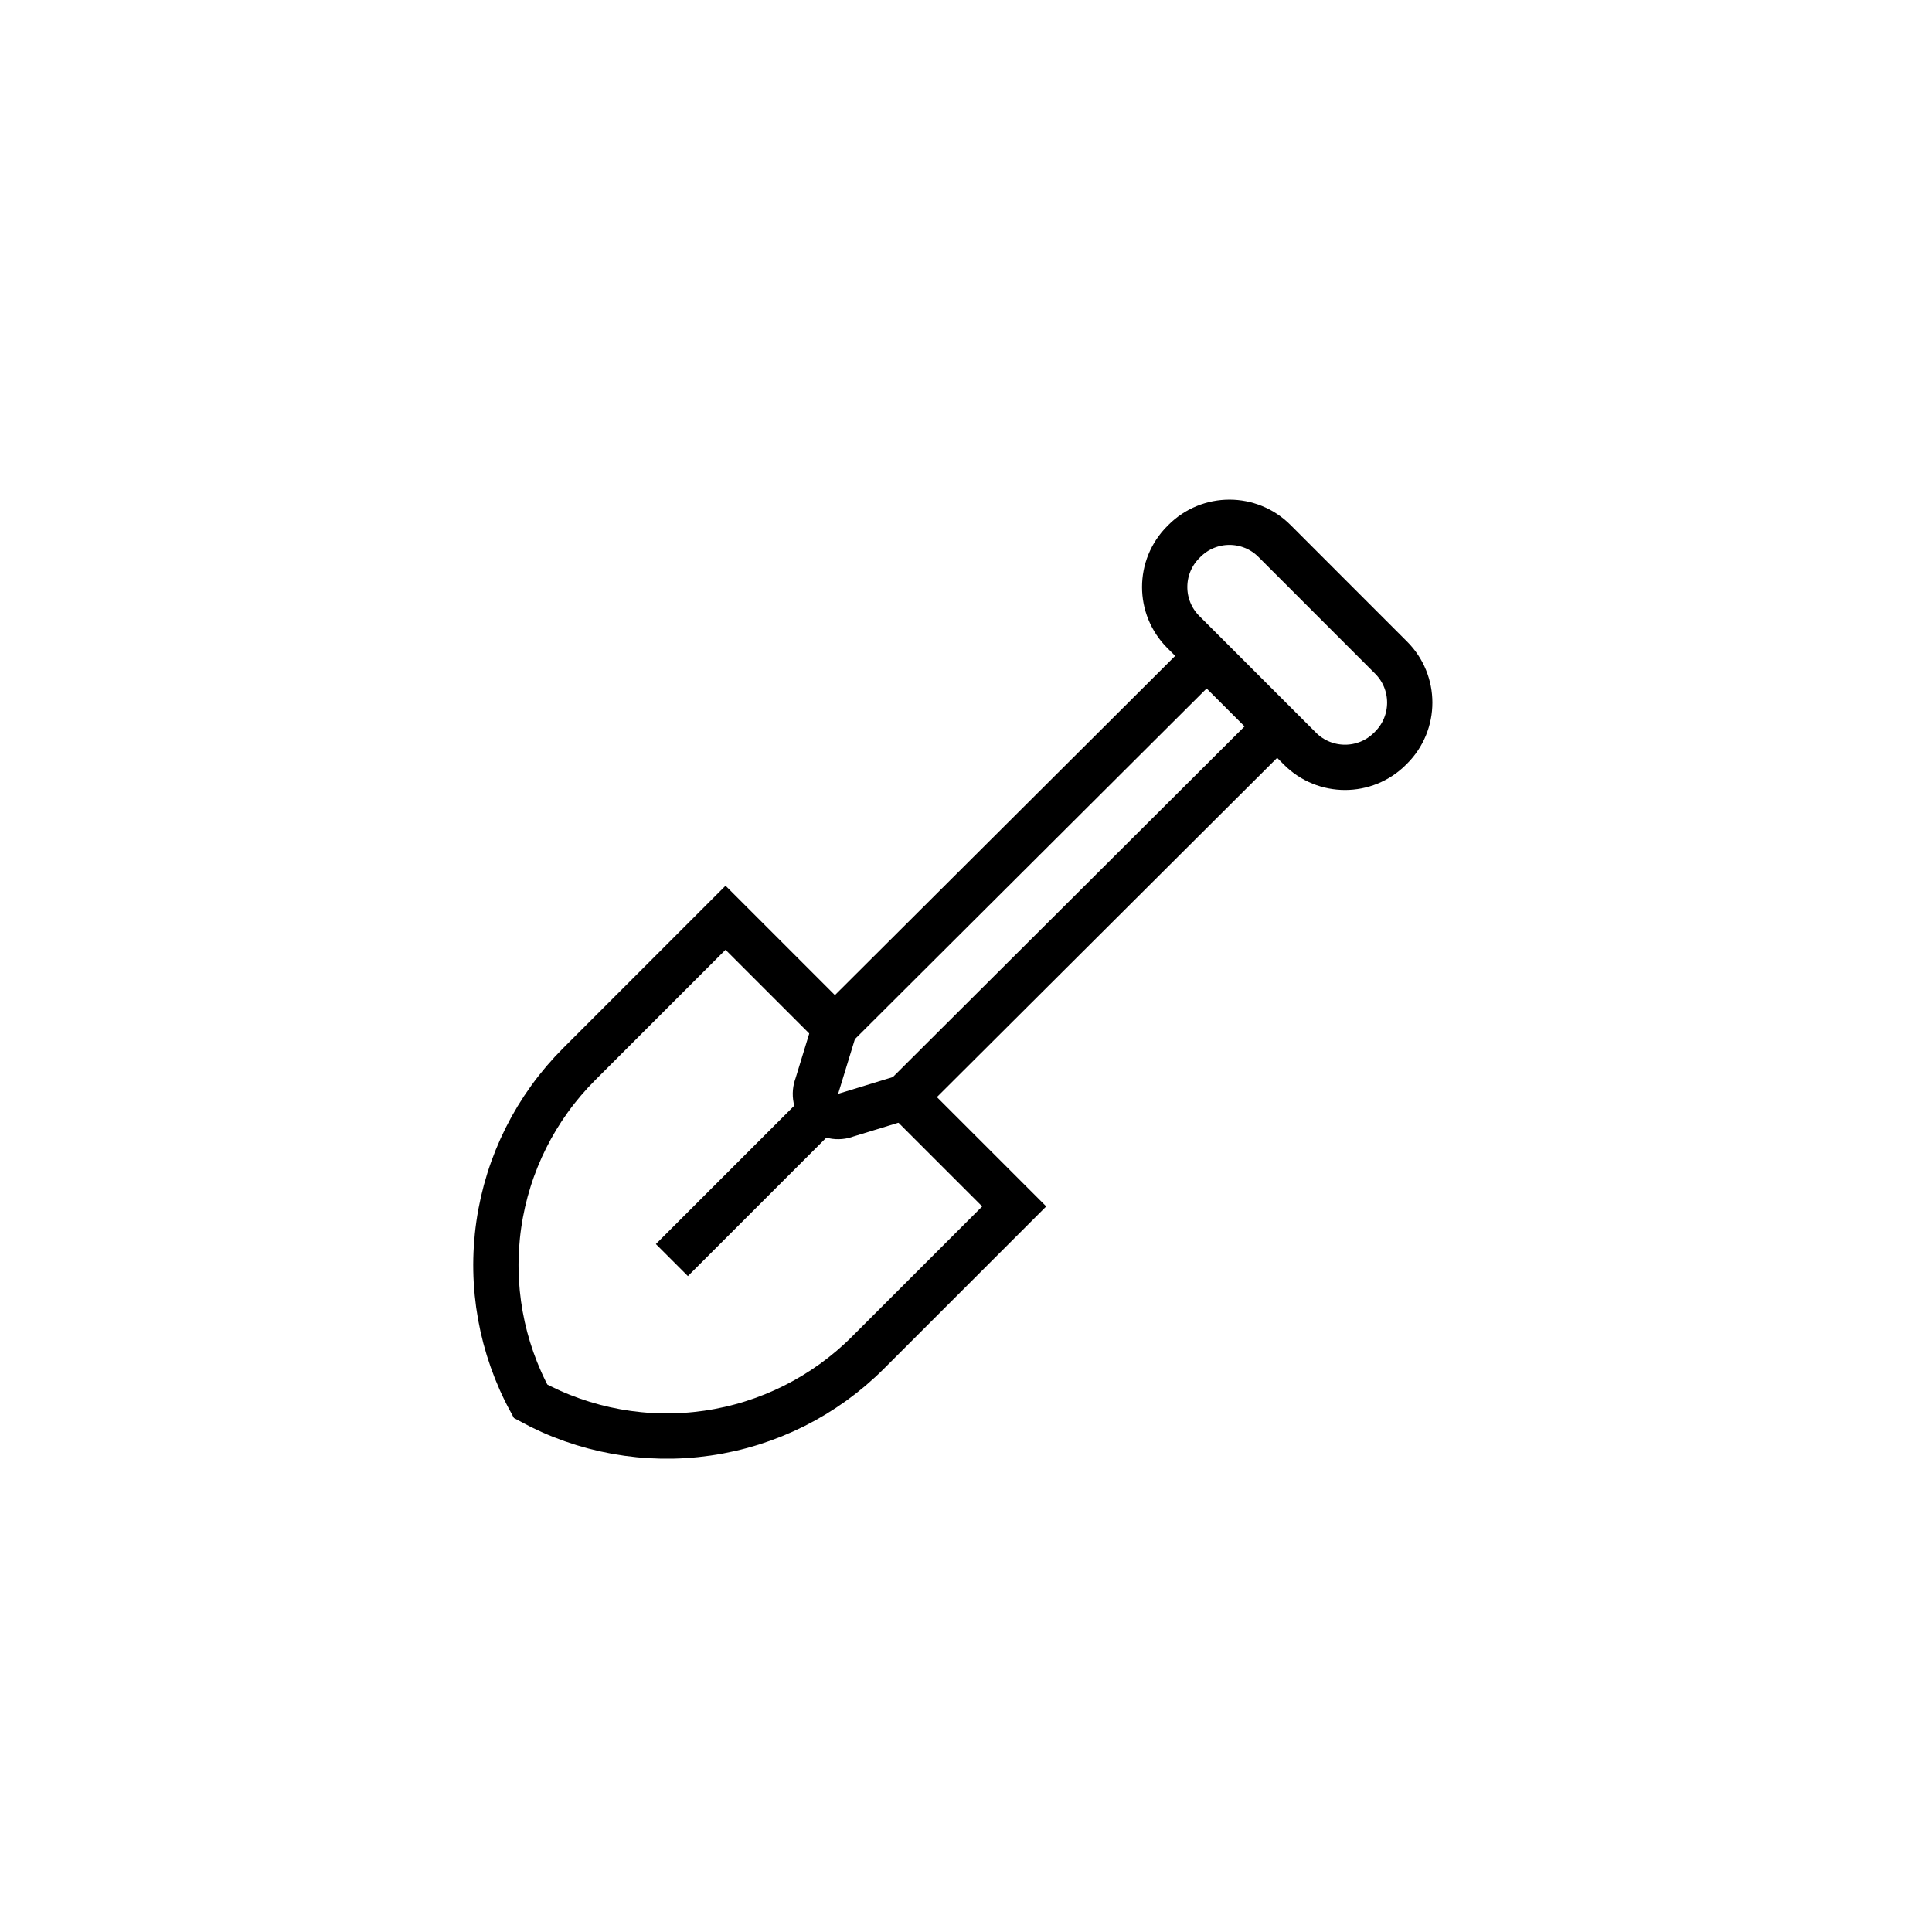 <svg width="64" height="64" viewBox="0 0 64 64" fill="none" xmlns="http://www.w3.org/2000/svg">
<g clip-path="url(#clip0_2358_20273)">
<path d="M29.974 36.342L33.597 39.964L28.752 44.809C27.313 46.249 25.447 47.184 23.433 47.475C21.418 47.766 19.364 47.396 17.577 46.422V46.422C16.602 44.635 16.233 42.58 16.523 40.566C16.814 38.551 17.749 36.685 19.189 35.247L24.034 30.402L27.657 34.024" stroke="currentColor" stroke-width="1.5"/>
<path d="M42.289 24.064L39.972 21.747L27.657 34.024L27.064 35.959C27.01 36.095 26.997 36.245 27.026 36.389C27.055 36.532 27.127 36.664 27.23 36.768C27.334 36.872 27.466 36.943 27.61 36.972C27.754 37.002 27.903 36.989 28.04 36.934L29.974 36.342L42.289 24.064Z" stroke="currentColor" stroke-width="1.5"/>
<path d="M46.083 21.785L42.217 17.918C41.394 17.095 40.059 17.095 39.236 17.919L39.199 17.956C38.376 18.779 38.376 20.113 39.199 20.936L43.065 24.802C43.888 25.625 45.223 25.625 46.046 24.802L46.083 24.765C46.906 23.942 46.906 22.608 46.083 21.785Z" stroke="currentColor" stroke-width="1.5"/>
<path d="M22.257 41.742L27.177 36.822" stroke="currentColor" stroke-width="1.5"/>
</g>
<defs>
<clipPath id="clip0_2358_20273">
<rect width="48" height="48" fill="currentColor" transform="translate(8 8)"/>
</clipPath>
</defs>
</svg>

